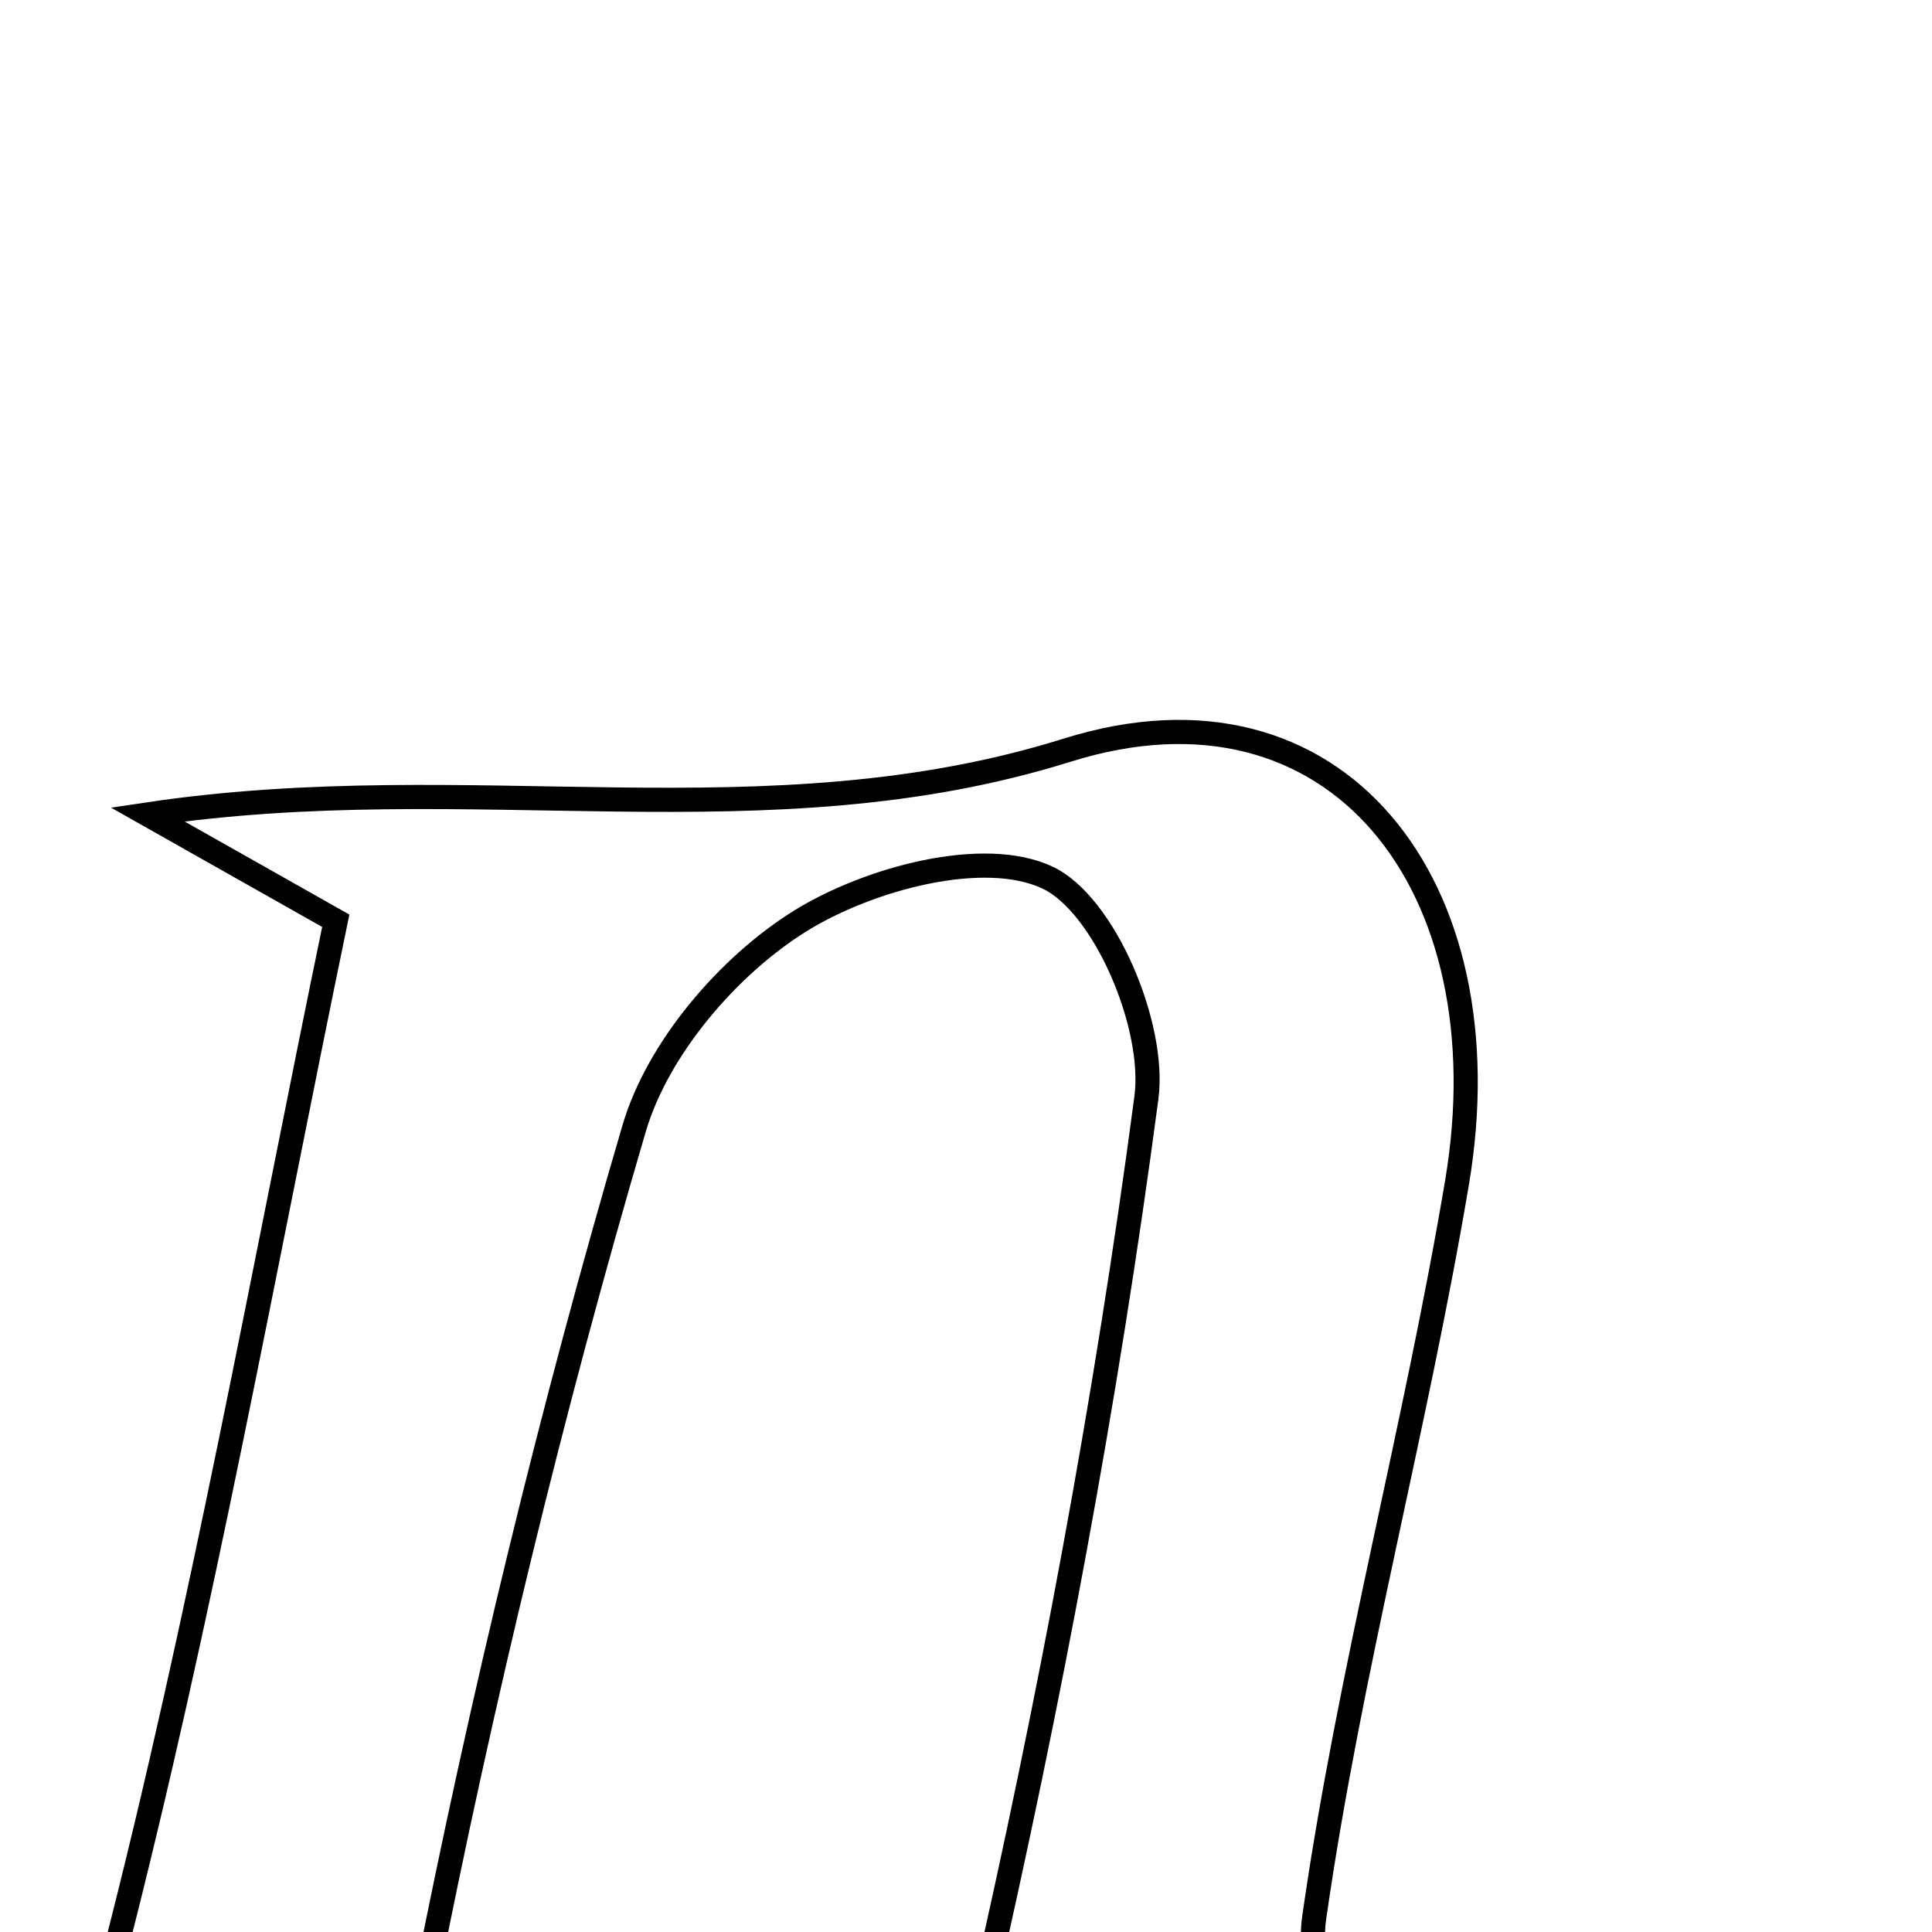 <svg xmlns="http://www.w3.org/2000/svg" viewBox="0.0 0.0 24.0 24.0" height="200px" width="200px"><path fill="none" stroke="black" stroke-width=".3" stroke-opacity="1.0"  filling="0" d="M13.259 9.318 C16.604 8.271 18.719 11.008 18.1 14.688 C17.585 17.747 16.764 20.758 16.325 23.825 C16.196 24.719 16.91 25.733 17.254 26.743 C15.26 26.743 12.718 26.743 10.015 26.743 C10.881 26.027 12.03 25.56 12.188 24.867 C13.036 21.158 13.742 17.407 14.241 13.636 C14.359 12.748 13.722 11.237 13.013 10.902 C12.223 10.529 10.792 10.911 9.937 11.443 C9.046 11.998 8.17 13.023 7.878 14.016 C6.845 17.53 5.984 21.102 5.275 24.695 C5.162 25.262 6.166 26.05 6.707 26.811 C4.159 26.811 1.551 26.811 -0.991 26.811 C-0.171 25.993 1.162 25.286 1.416 24.302 C2.503 20.081 3.272 15.778 4.171 11.438 C3.421 11.014 2.787 10.656 1.833 10.117 C5.86 9.515 9.513 10.491 13.259 9.318"></path></svg>